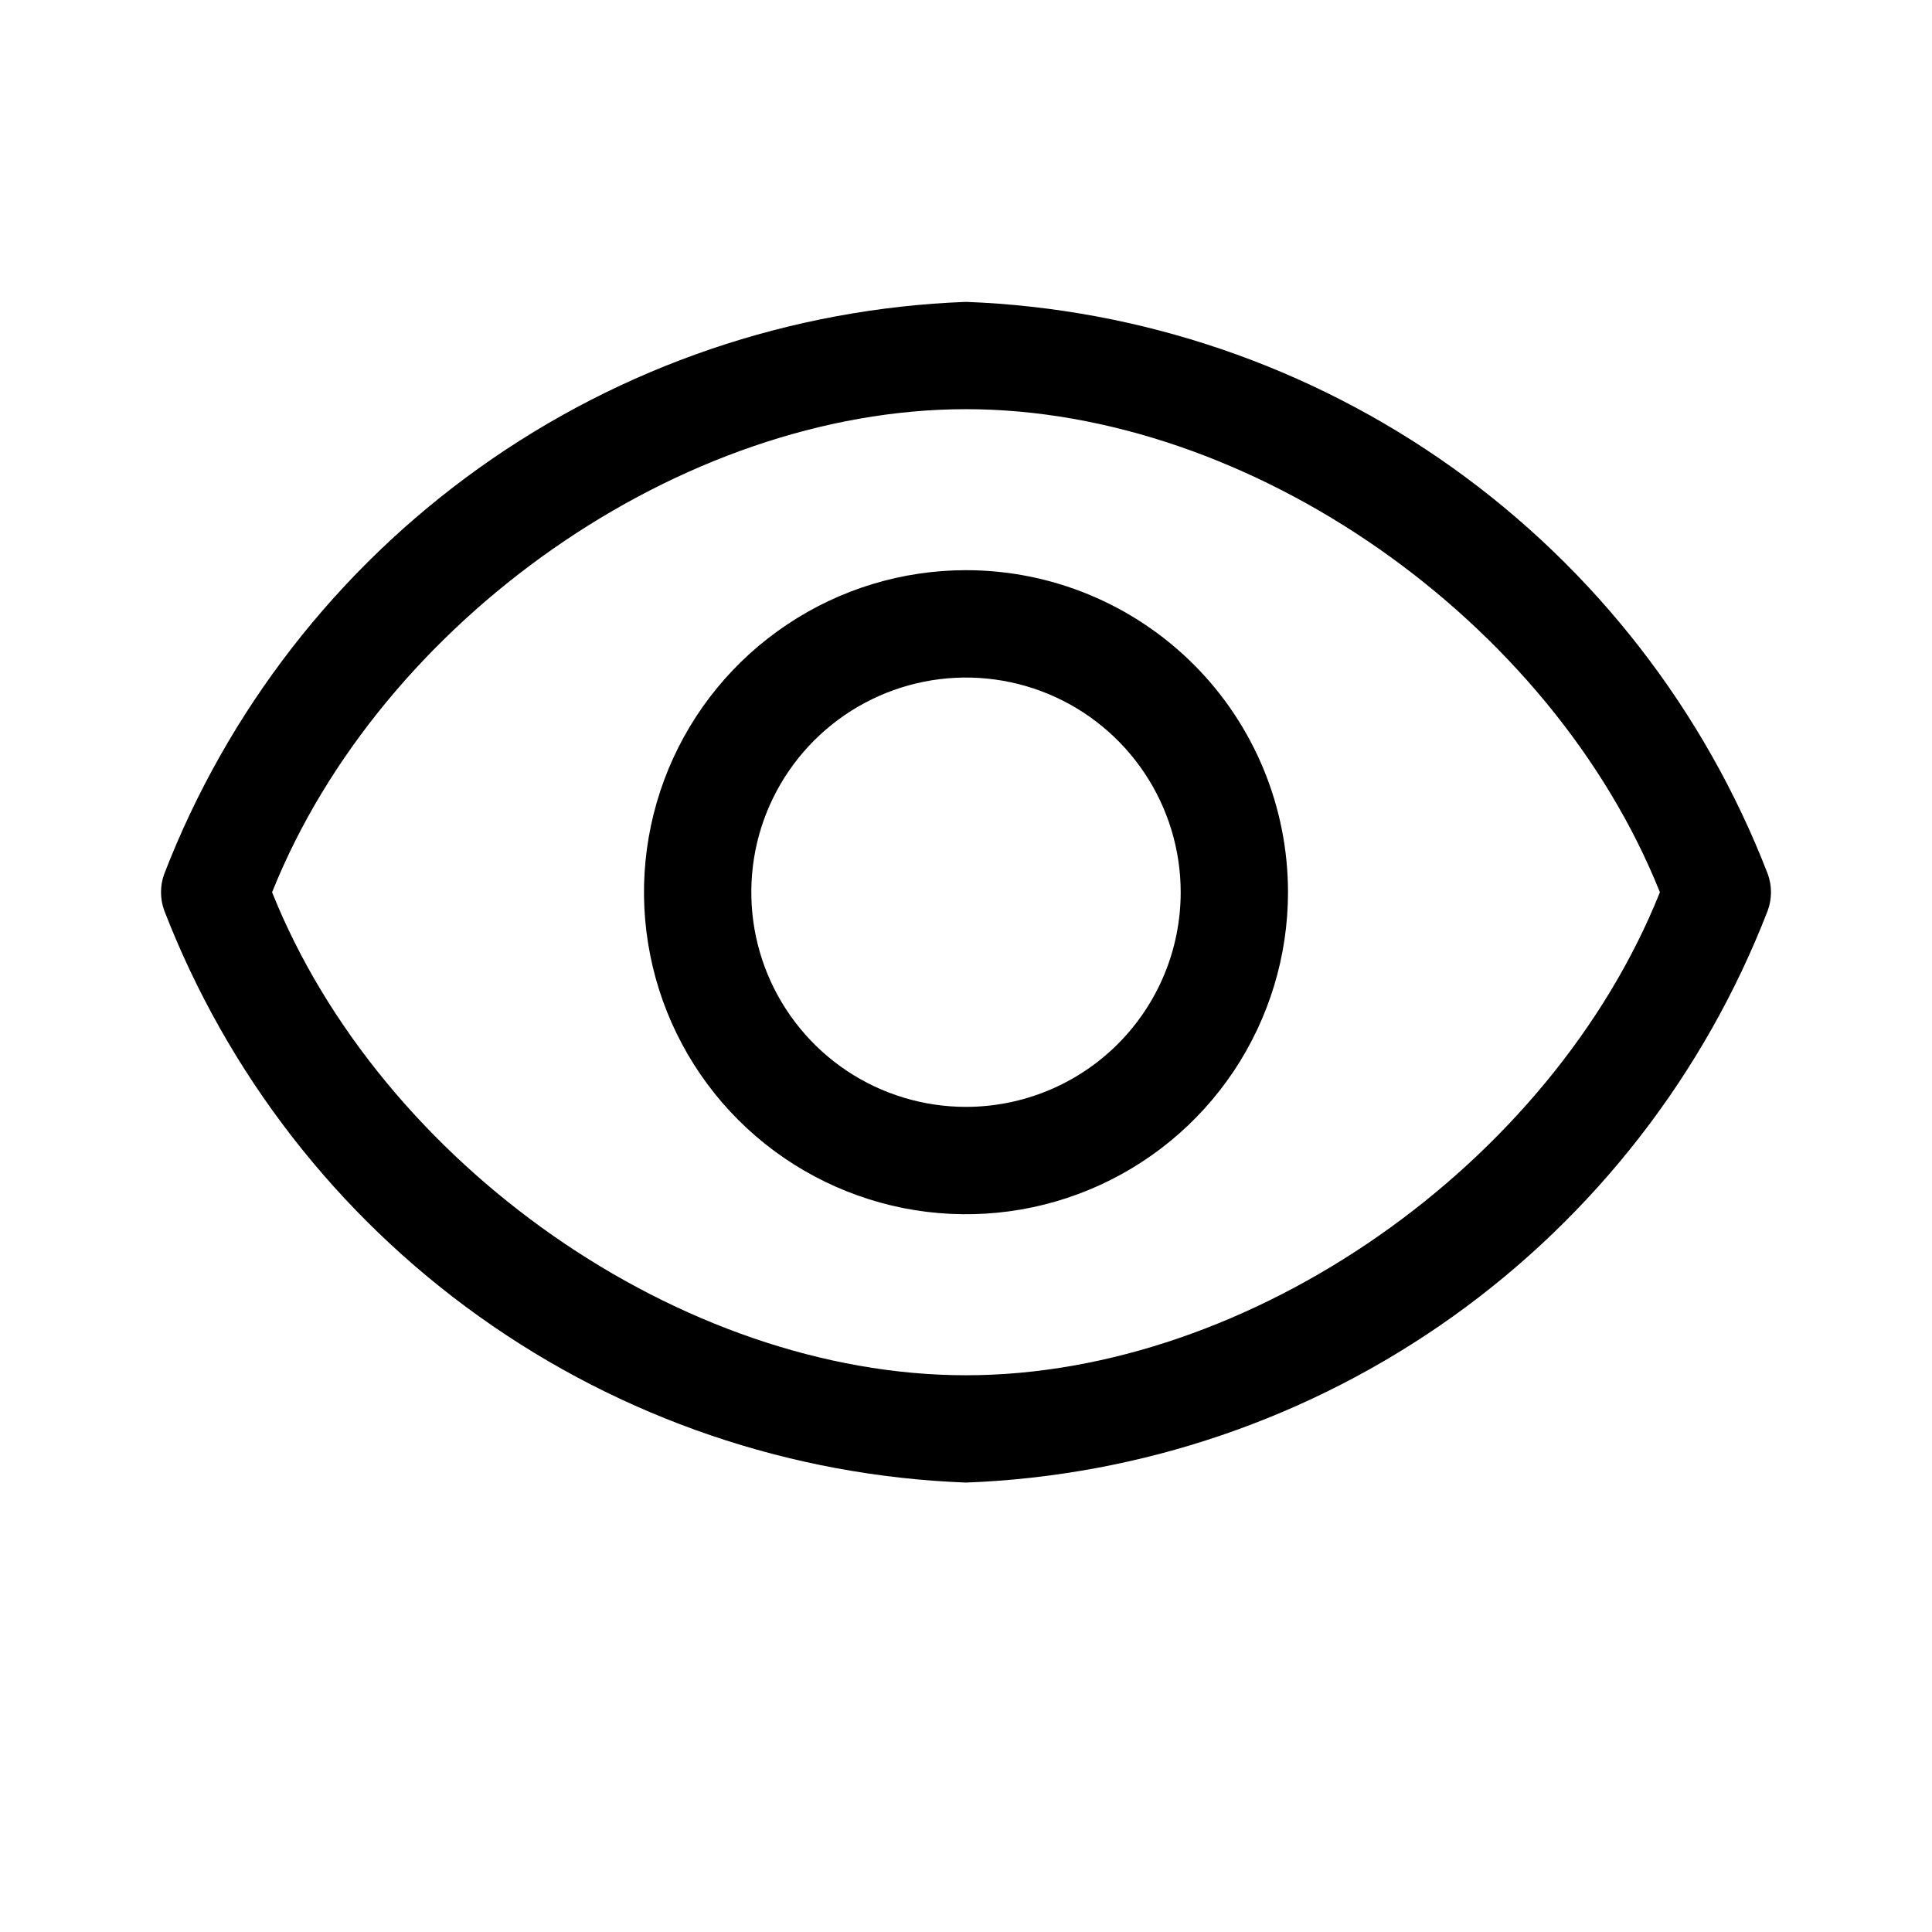 <svg width="24" height="24" viewBox="0 0 24 24" fill="none" xmlns="http://www.w3.org/2000/svg">
<path d="M21.96 10.857C21.176 8.829 19.815 7.074 18.045 5.811C16.274 4.548 14.173 3.832 12 3.75C9.827 3.832 7.725 4.548 5.955 5.811C4.185 7.074 2.824 8.829 2.04 10.857C1.987 11.003 1.987 11.164 2.04 11.31C2.824 13.338 4.185 15.093 5.955 16.356C7.725 17.619 9.827 18.335 12 18.417C14.173 18.335 16.274 17.619 18.045 16.356C19.815 15.093 21.176 13.338 21.96 11.31C22.013 11.164 22.013 11.003 21.96 10.857ZM12 17.084C8.467 17.084 4.733 14.464 3.38 11.084C4.733 7.703 8.467 5.083 12 5.083C15.533 5.083 19.267 7.703 20.62 11.084C19.267 14.464 15.533 17.084 12 17.084Z" fill="black"/>
<path d="M12 7.083C11.209 7.083 10.435 7.318 9.778 7.758C9.12 8.197 8.607 8.822 8.304 9.553C8.002 10.284 7.922 11.088 8.077 11.864C8.231 12.64 8.612 13.353 9.171 13.912C9.731 14.472 10.444 14.852 11.22 15.007C11.996 15.161 12.8 15.082 13.531 14.779C14.262 14.476 14.886 13.964 15.326 13.306C15.765 12.648 16 11.875 16 11.084C16 10.023 15.579 9.005 14.829 8.255C14.078 7.505 13.061 7.083 12 7.083ZM12 13.75C11.473 13.75 10.957 13.594 10.518 13.301C10.08 13.008 9.738 12.591 9.536 12.104C9.334 11.617 9.282 11.081 9.384 10.563C9.487 10.046 9.741 9.571 10.114 9.198C10.487 8.825 10.962 8.571 11.48 8.468C11.997 8.365 12.533 8.418 13.021 8.62C13.508 8.822 13.924 9.164 14.217 9.602C14.51 10.041 14.667 10.556 14.667 11.084C14.667 11.791 14.386 12.469 13.886 12.969C13.386 13.469 12.707 13.75 12 13.75Z" fill="black"/>
</svg>
